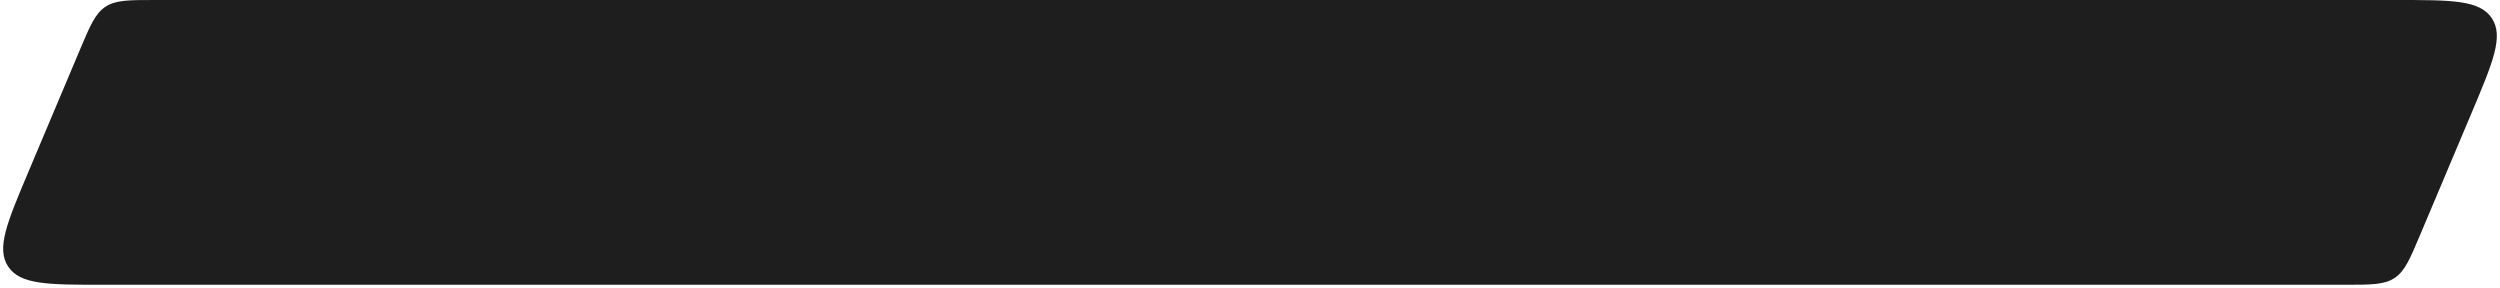 <svg width="390" height="45" viewBox="0 0 390 45" fill="none" xmlns="http://www.w3.org/2000/svg">
<path d="M12.469 7.759C14.056 3.997 14.849 2.116 16.444 1.058C18.039 0 20.08 0 24.163 0H373.869C382.517 0 386.84 0 388.723 2.838C390.606 5.675 388.925 9.659 385.564 17.626L377.531 36.664C375.944 40.426 375.151 42.307 373.556 43.365C371.961 44.423 369.92 44.423 365.837 44.423H16.131C7.483 44.423 3.16 44.423 1.277 41.585C-0.606 38.748 1.075 34.764 4.436 26.797L12.469 7.759Z" fill="#1E1E1E"/>
</svg>
